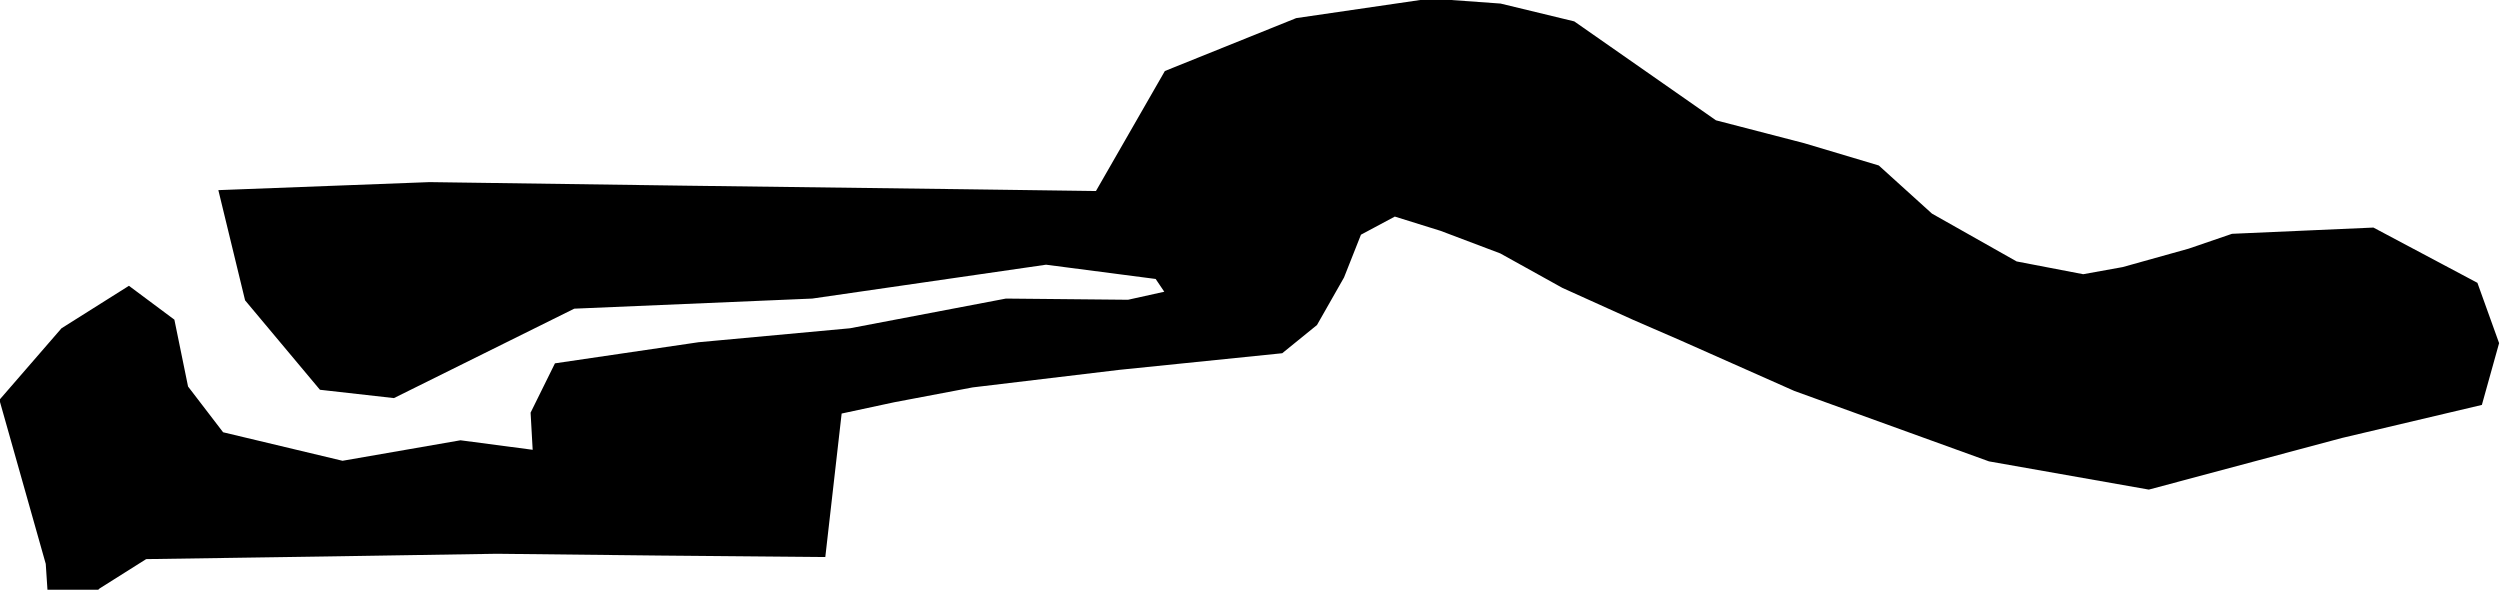 <svg xmlns="http://www.w3.org/2000/svg" width="16.83" height="3.97"><path d="m 0.34,4.28 -0.032,-0.484 -0.312,-1.104 0.418,-0.482 0.454,-0.286 0.306,0.228 0.092,0.45 0.236,0.308 0.804,0.192 0.794,-0.138 0.486,0.064 -0.014,-0.25 0.164,-0.332 0.966,-0.142 1.02,-0.094 1.05,-0.2 0.822,0.008 0.244,-0.054 -0.058,-0.086 -0.738,-0.096 -1.574,0.228 -1.602,0.068 -1.214,0.602 -0.498,-0.056 -0.504,-0.602 -0.18,-0.742 1.422,-0.054 1.724,0.024 1.878,0.024 0.884,0.012 0.464,-0.808 0.884,-0.356 0.904,-0.132 0.472,0.034 0.496,0.12 0.954,0.666 0.594,0.154 0.502,0.15 0.358,0.324 0.57,0.322 0.448,0.086 0.266,-0.048 0.444,-0.124 0.292,-0.1 0.952,-0.042 0.7,0.372 0.146,0.406 -0.116,0.416 -0.94,0.222 -1.302,0.348 -1.076,-0.19 -1.31,-0.474 -0.766,-0.34 -0.318,-0.138 -0.478,-0.216 -0.418,-0.232 -0.402,-0.152 -0.308,-0.096 -0.228,0.122 -0.114,0.288 -0.182,0.32 -0.234,0.19 -1.098,0.112 -0.986,0.118 -0.528,0.1 -0.354,0.076 -0.11,0.966 -1.116,-0.01 -1.096,-0.012 -1.138,0.018 -1.222,0.018 -0.314,0.198 z" title="Gambia" id="GM"></path></svg>